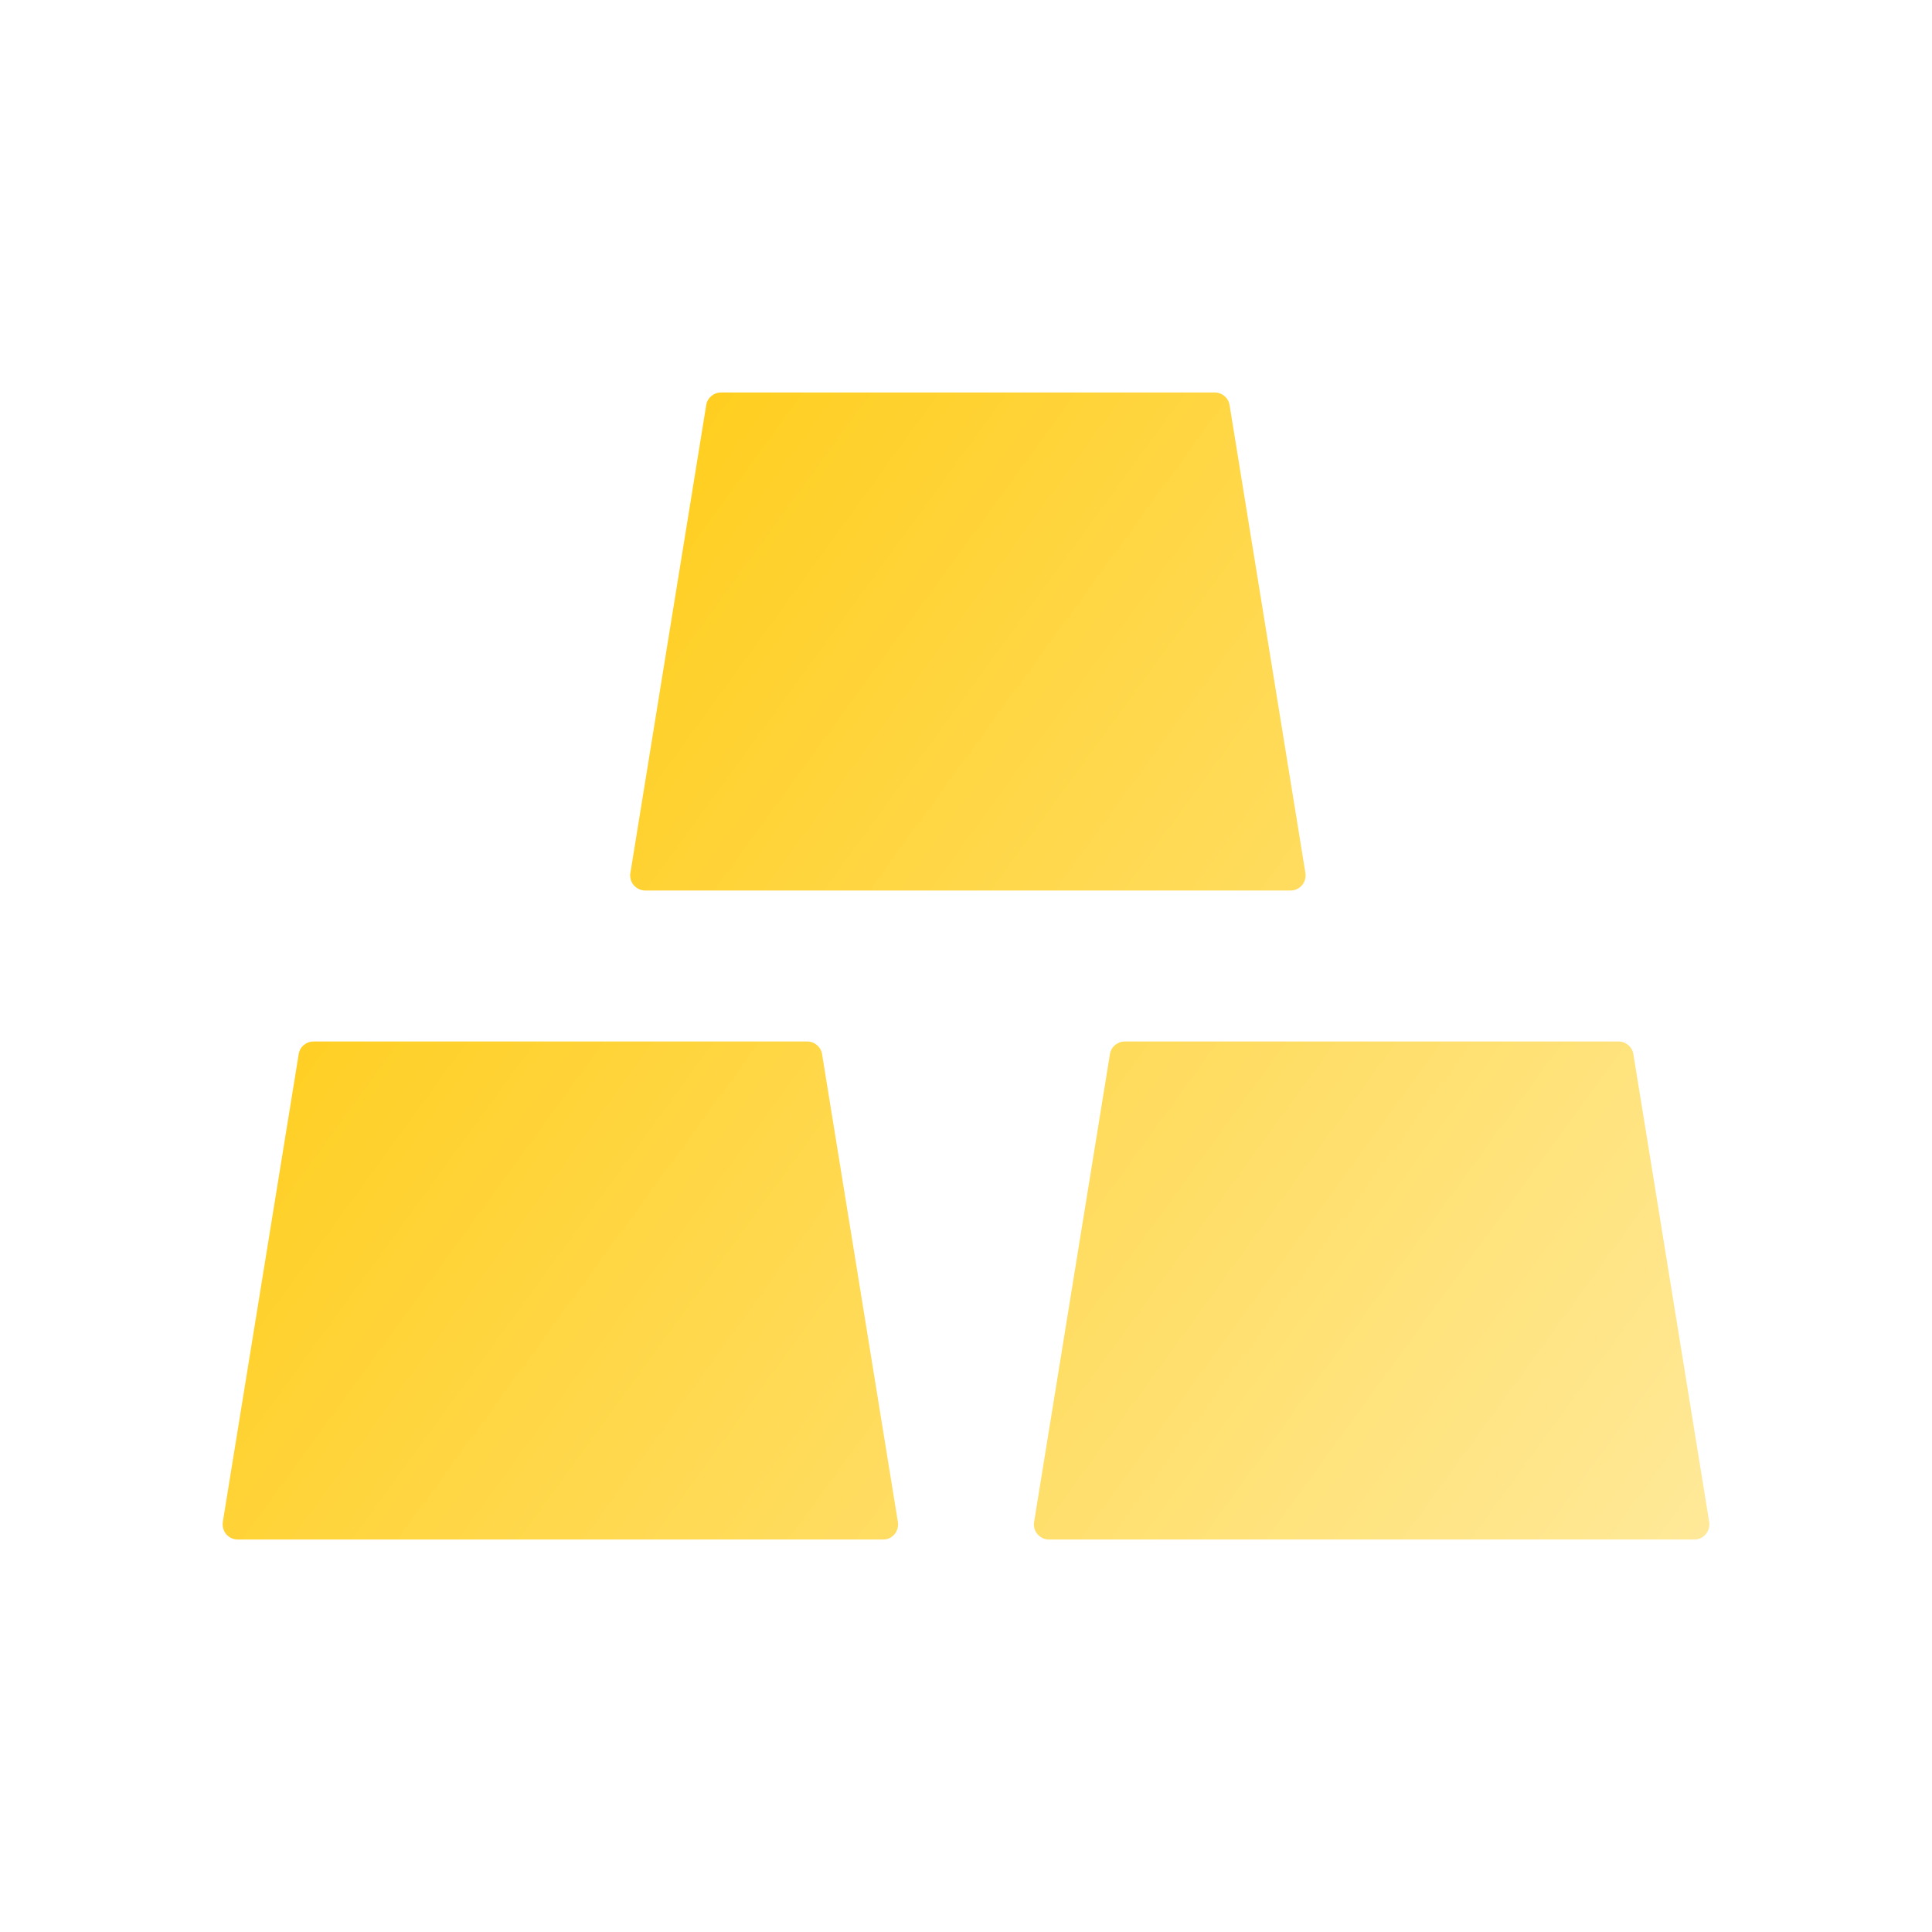 <svg width="28" height="28" viewBox="0 0 28 28" fill="none" xmlns="http://www.w3.org/2000/svg">
<path d="M24.771 22.058L23.672 15.277C23.655 15.17 23.562 15.094 23.456 15.094H16.302C16.196 15.094 16.103 15.17 16.086 15.277L14.987 22.058C14.984 22.069 14.984 22.083 14.984 22.094C14.984 22.214 15.083 22.312 15.203 22.312H24.555C24.566 22.312 24.579 22.312 24.59 22.31C24.708 22.291 24.79 22.178 24.771 22.058ZM11.914 15.277C11.897 15.17 11.804 15.094 11.698 15.094H4.545C4.438 15.094 4.345 15.17 4.329 15.277L3.229 22.058C3.227 22.069 3.227 22.083 3.227 22.094C3.227 22.214 3.325 22.312 3.445 22.312H12.797C12.808 22.312 12.822 22.312 12.832 22.31C12.953 22.291 13.032 22.178 13.013 22.058L11.914 15.277ZM9.352 12.906H18.703C18.714 12.906 18.728 12.906 18.739 12.903C18.859 12.884 18.938 12.772 18.919 12.652L17.82 5.871C17.803 5.764 17.71 5.688 17.604 5.688H10.451C10.344 5.688 10.251 5.764 10.235 5.871L9.136 12.652C9.133 12.663 9.133 12.677 9.133 12.688C9.133 12.808 9.231 12.906 9.352 12.906Z" fill="url(#paint0_linear_10_2359)"/>
<defs>
<linearGradient id="paint0_linear_10_2359" x1="3" y1="6" x2="25" y2="22" gradientUnits="userSpaceOnUse">
<stop stop-color="#FFC700"/>
<stop offset="1" stop-color="#FFE999"/>
</linearGradient>
</defs>
</svg>
